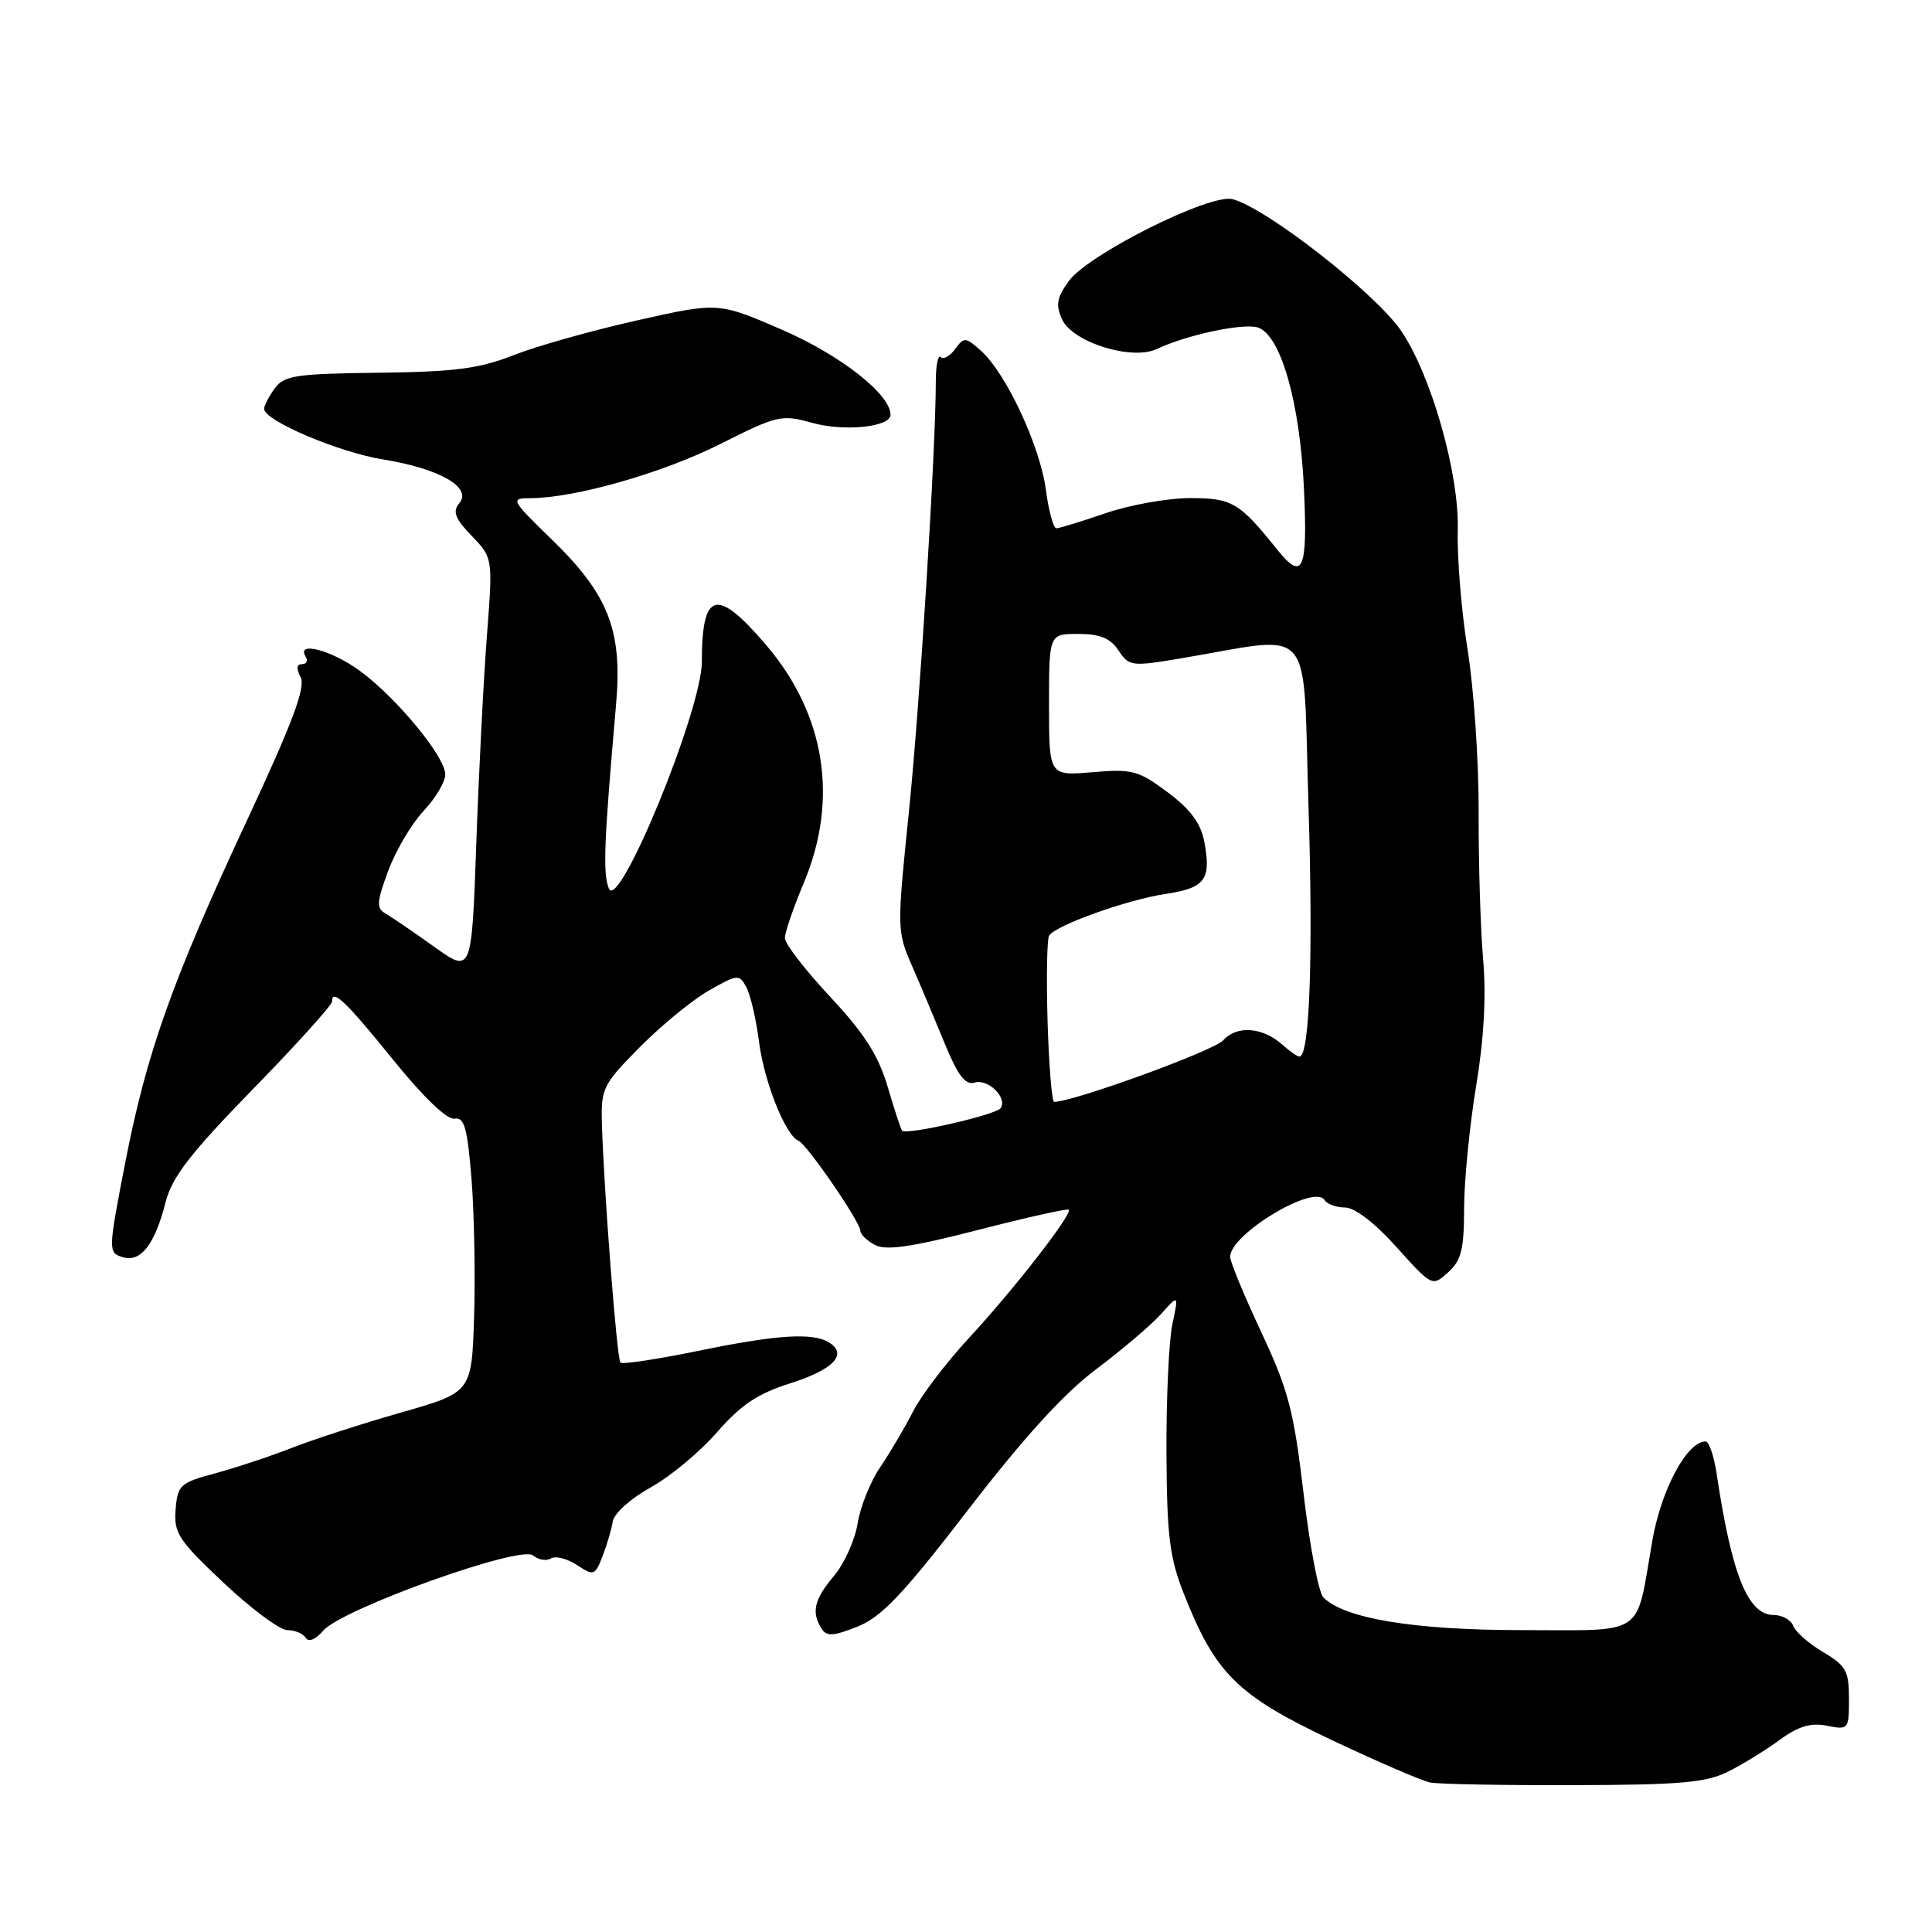 <?xml version="1.0" encoding="UTF-8" standalone="no"?>
<!DOCTYPE svg PUBLIC "-//W3C//DTD SVG 1.1//EN" "http://www.w3.org/Graphics/SVG/1.1/DTD/svg11.dtd" >
<svg xmlns="http://www.w3.org/2000/svg" xmlns:xlink="http://www.w3.org/1999/xlink" version="1.1" viewBox="0 0 256 256">
 <g >
 <path fill="currentColor"
d=" M 229.00 234.74 C 230.93 233.78 234.00 231.88 235.84 230.53 C 238.30 228.73 239.94 228.24 242.09 228.67 C 244.93 229.24 245.00 229.15 245.00 225.09 C 245.00 221.42 244.60 220.70 241.59 218.92 C 239.71 217.81 237.93 216.25 237.62 215.45 C 237.31 214.65 236.16 214.00 235.05 214.00 C 231.61 214.00 229.47 208.71 227.46 195.25 C 227.11 192.91 226.45 191.00 226.00 191.00 C 223.53 191.00 220.11 197.39 218.93 204.21 C 216.71 217.04 218.23 216.00 201.71 216.00 C 187.39 216.00 178.12 214.47 175.35 211.66 C 174.72 211.02 173.54 204.84 172.73 197.91 C 171.44 186.95 170.72 184.19 167.13 176.53 C 164.86 171.68 163.00 167.19 163.00 166.54 C 163.00 163.53 174.15 156.82 175.51 159.01 C 175.84 159.55 177.07 160.00 178.23 160.00 C 179.51 160.00 182.19 162.06 185.05 165.25 C 189.75 170.48 189.77 170.49 191.88 168.60 C 193.63 167.02 194.00 165.54 194.00 160.10 C 194.01 156.47 194.72 149.22 195.58 144.00 C 196.63 137.70 196.95 132.00 196.52 127.08 C 196.17 123.00 195.90 114.22 195.93 107.58 C 195.95 100.94 195.30 91.32 194.48 86.20 C 193.65 81.09 193.06 73.89 193.16 70.20 C 193.36 62.77 189.65 49.74 185.69 43.88 C 182.30 38.89 167.83 27.57 163.32 26.39 C 160.35 25.61 144.24 33.67 141.64 37.22 C 140.03 39.43 139.86 40.39 140.73 42.32 C 142.12 45.36 149.99 47.82 153.30 46.24 C 157.17 44.39 164.73 42.78 166.66 43.39 C 169.69 44.36 172.25 53.26 172.78 64.75 C 173.29 75.59 172.64 77.07 169.24 72.83 C 164.25 66.59 163.26 66.00 157.70 66.00 C 154.74 66.00 149.70 66.90 146.50 68.00 C 143.30 69.10 140.37 70.00 139.97 70.00 C 139.58 70.00 138.95 67.69 138.58 64.87 C 137.81 59.10 133.34 49.52 130.02 46.51 C 127.95 44.65 127.74 44.63 126.56 46.25 C 125.87 47.19 125.01 47.68 124.65 47.32 C 124.29 46.96 124.00 48.43 124.00 50.58 C 123.99 59.78 121.87 93.70 120.40 107.92 C 118.85 122.97 118.86 123.44 120.82 127.92 C 121.92 130.44 123.87 135.07 125.16 138.22 C 126.90 142.47 127.91 143.82 129.11 143.45 C 130.90 142.90 133.49 145.40 132.61 146.82 C 132.06 147.71 120.08 150.45 119.53 149.82 C 119.37 149.64 118.51 147.03 117.62 144.00 C 116.39 139.84 114.54 136.94 110.00 132.08 C 106.70 128.55 104.00 125.05 104.00 124.30 C 104.00 123.55 105.13 120.27 106.50 117.00 C 111.16 105.94 109.37 94.66 101.51 85.46 C 94.96 77.79 93.00 78.30 93.00 87.68 C 93.00 94.07 81.94 121.02 80.67 117.72 C 79.87 115.65 80.02 111.75 81.64 93.25 C 82.48 83.54 80.64 78.81 73.18 71.55 C 67.66 66.18 67.58 66.02 70.30 66.01 C 76.20 65.99 87.82 62.67 95.43 58.84 C 102.99 55.03 103.57 54.90 107.58 56.02 C 111.84 57.22 118.00 56.59 118.00 54.96 C 118.00 52.25 111.39 47.07 103.66 43.71 C 95.18 40.03 95.18 40.03 84.34 42.47 C 78.38 43.81 71.03 45.88 68.00 47.08 C 63.51 48.85 60.23 49.27 50.16 49.39 C 39.23 49.52 37.65 49.75 36.41 51.46 C 35.63 52.52 35.00 53.74 35.00 54.17 C 35.00 55.74 44.89 59.94 50.82 60.89 C 58.24 62.09 62.59 64.59 60.87 66.66 C 59.94 67.78 60.27 68.68 62.50 71.00 C 65.31 73.93 65.31 73.93 64.52 84.21 C 64.08 89.87 63.45 102.27 63.11 111.76 C 62.50 129.01 62.50 129.01 57.50 125.43 C 54.75 123.46 51.86 121.49 51.07 121.04 C 49.85 120.34 49.91 119.51 51.45 115.36 C 52.45 112.69 54.55 109.13 56.13 107.45 C 57.71 105.78 59.00 103.60 59.00 102.62 C 59.00 100.26 52.49 92.38 47.60 88.83 C 43.86 86.12 39.21 84.92 40.50 87.00 C 40.84 87.55 40.63 88.00 40.02 88.00 C 39.30 88.00 39.24 88.59 39.84 89.75 C 40.52 91.06 38.76 95.77 32.82 108.50 C 22.81 129.94 19.41 139.51 16.56 154.23 C 14.33 165.74 14.33 165.97 16.22 166.57 C 18.63 167.33 20.50 164.96 21.94 159.30 C 22.78 155.98 25.20 152.85 33.50 144.33 C 39.28 138.41 44.00 133.18 44.00 132.70 C 44.00 130.93 45.86 132.71 52.15 140.50 C 56.10 145.38 59.24 148.39 60.22 148.23 C 61.53 148.00 61.93 149.42 62.48 156.23 C 62.84 160.78 62.99 169.00 62.82 174.50 C 62.50 184.49 62.50 184.49 53.20 187.15 C 48.08 188.61 41.56 190.72 38.70 191.84 C 35.84 192.96 31.26 194.48 28.52 195.22 C 23.87 196.47 23.53 196.78 23.27 200.01 C 23.01 203.12 23.65 204.10 29.63 209.73 C 33.29 213.18 37.09 216.00 38.08 216.00 C 39.07 216.00 40.17 216.46 40.51 217.02 C 40.89 217.63 41.82 217.25 42.82 216.08 C 45.26 213.21 68.95 204.71 70.62 206.10 C 71.33 206.69 72.40 206.87 73.00 206.50 C 73.60 206.13 75.15 206.52 76.44 207.37 C 78.68 208.84 78.84 208.78 79.84 206.21 C 80.42 204.72 81.03 202.64 81.19 201.60 C 81.36 200.54 83.59 198.54 86.20 197.10 C 88.79 195.67 92.75 192.38 95.01 189.78 C 98.16 186.16 100.40 184.66 104.67 183.31 C 110.38 181.51 112.36 179.47 109.90 177.91 C 107.72 176.54 103.04 176.83 92.45 179.01 C 87.08 180.11 82.47 180.81 82.21 180.55 C 81.74 180.07 80.00 157.61 79.75 148.73 C 79.63 144.24 79.93 143.63 84.80 138.73 C 87.65 135.85 91.77 132.48 93.95 131.24 C 97.75 129.08 97.96 129.07 98.90 130.82 C 99.44 131.83 100.20 135.09 100.58 138.08 C 101.26 143.38 104.10 150.48 105.81 151.16 C 106.90 151.59 114.00 161.93 114.00 163.08 C 114.00 163.55 114.87 164.40 115.93 164.96 C 117.39 165.74 120.76 165.25 129.58 162.98 C 136.02 161.32 141.44 160.11 141.62 160.29 C 142.15 160.82 134.33 170.88 128.42 177.26 C 125.42 180.50 122.07 184.89 120.99 187.02 C 119.91 189.14 117.95 192.46 116.65 194.38 C 115.34 196.30 113.99 199.67 113.64 201.86 C 113.29 204.05 111.88 207.18 110.50 208.82 C 107.88 211.93 107.48 213.63 108.86 215.80 C 109.53 216.86 110.43 216.81 113.64 215.53 C 116.82 214.25 119.68 211.24 128.30 200.03 C 135.67 190.46 140.97 184.64 145.26 181.42 C 148.69 178.84 152.55 175.56 153.84 174.12 C 156.18 171.50 156.18 171.50 155.34 175.50 C 154.88 177.70 154.53 185.35 154.56 192.50 C 154.62 203.47 154.97 206.38 156.85 211.14 C 161.01 221.73 163.93 224.63 176.34 230.51 C 182.48 233.41 188.40 235.97 189.50 236.19 C 190.60 236.41 199.15 236.57 208.50 236.54 C 222.67 236.51 226.08 236.21 229.00 234.74 Z  M 138.81 135.40 C 138.64 129.57 138.73 124.43 139.01 123.98 C 139.86 122.61 149.31 119.23 154.39 118.46 C 159.69 117.67 160.52 116.57 159.58 111.55 C 159.11 109.08 157.75 107.24 154.72 104.98 C 150.85 102.09 150.02 101.87 144.75 102.32 C 139.00 102.81 139.00 102.81 139.00 93.41 C 139.00 84.00 139.00 84.00 142.88 84.00 C 145.76 84.00 147.13 84.56 148.21 86.19 C 149.61 88.30 149.93 88.34 156.58 87.22 C 174.45 84.21 172.60 82.06 173.38 106.69 C 174.01 126.71 173.54 140.00 172.19 140.00 C 171.90 140.00 170.90 139.31 169.97 138.47 C 167.35 136.10 163.90 135.82 162.09 137.84 C 160.85 139.23 142.25 146.00 139.68 146.00 C 139.38 146.00 138.99 141.23 138.81 135.40 Z "/>
</g>
</svg>